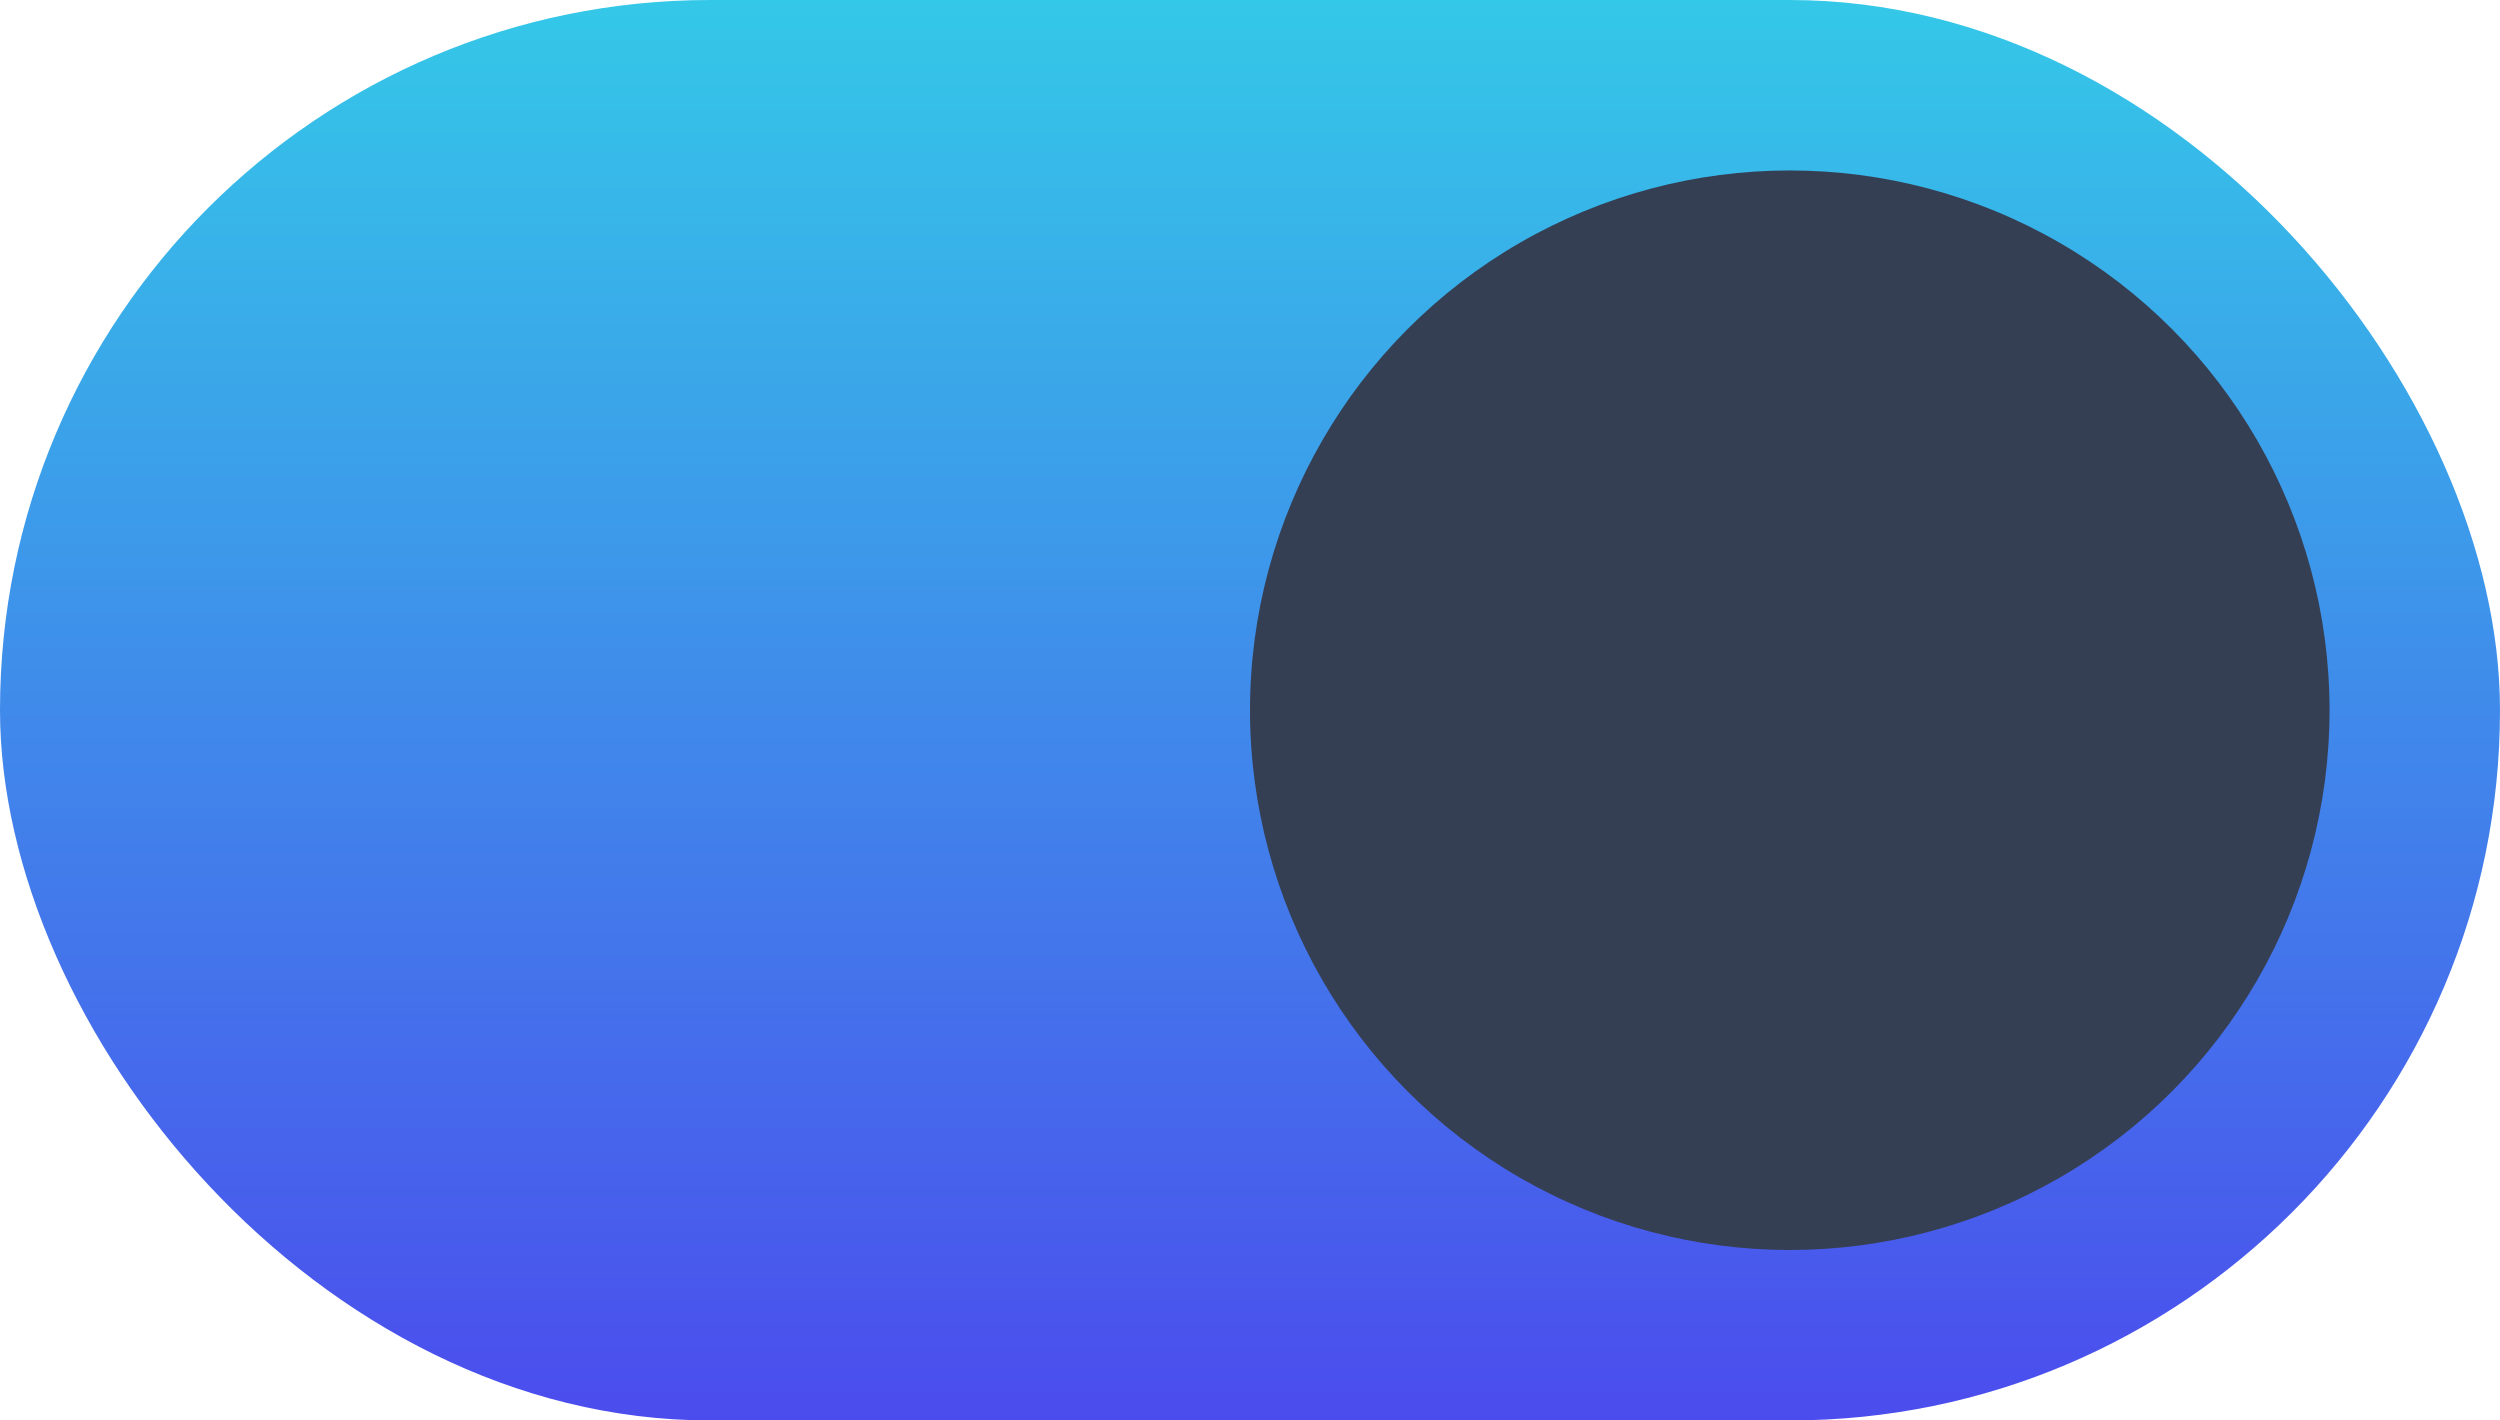 <svg width="44" height="25" viewBox="0 0 44 25" fill="none" xmlns="http://www.w3.org/2000/svg">
<g filter="url(#filter0_i_1037_1297)">
<rect x="44" y="25" width="44" height="25" rx="12.5" transform="rotate(180 44 25)" fill="url(#paint0_linear_1037_1297)"/>
</g>
<g filter="url(#filter1_d_1037_1297)">
<circle cx="31.5" cy="12.5" r="9.5" transform="rotate(180 31.5 12.5)" fill="#353F54"/>
</g>
<defs>
<filter id="filter0_i_1037_1297" x="0" y="0" width="44" height="25" filterUnits="userSpaceOnUse" color-interpolation-filters="sRGB">
<feFlood flood-opacity="0" result="BackgroundImageFix"/>
<feBlend mode="normal" in="SourceGraphic" in2="BackgroundImageFix" result="shape"/>
<feColorMatrix in="SourceAlpha" type="matrix" values="0 0 0 0 0 0 0 0 0 0 0 0 0 0 0 0 0 0 127 0" result="hardAlpha"/>
<feOffset/>
<feGaussianBlur stdDeviation="0.5"/>
<feComposite in2="hardAlpha" operator="arithmetic" k2="-1" k3="1"/>
<feColorMatrix type="matrix" values="0 0 0 0 0 0 0 0 0 0 0 0 0 0 0 0 0 0 1 0"/>
<feBlend mode="normal" in2="shape" result="effect1_innerShadow_1037_1297"/>
</filter>
<filter id="filter1_d_1037_1297" x="21" y="2" width="21" height="21" filterUnits="userSpaceOnUse" color-interpolation-filters="sRGB">
<feFlood flood-opacity="0" result="BackgroundImageFix"/>
<feColorMatrix in="SourceAlpha" type="matrix" values="0 0 0 0 0 0 0 0 0 0 0 0 0 0 0 0 0 0 127 0" result="hardAlpha"/>
<feOffset/>
<feGaussianBlur stdDeviation="0.5"/>
<feComposite in2="hardAlpha" operator="out"/>
<feColorMatrix type="matrix" values="0 0 0 0 0 0 0 0 0 0 0 0 0 0 0 0 0 0 1 0"/>
<feBlend mode="normal" in2="BackgroundImageFix" result="effect1_dropShadow_1037_1297"/>
<feBlend mode="normal" in="SourceGraphic" in2="effect1_dropShadow_1037_1297" result="shape"/>
</filter>
<linearGradient id="paint0_linear_1037_1297" x1="66" y1="50" x2="66" y2="25" gradientUnits="userSpaceOnUse">
<stop stop-color="#34C8E8"/>
<stop offset="1" stop-color="#4B4CED"/>
</linearGradient>
</defs>
</svg>
